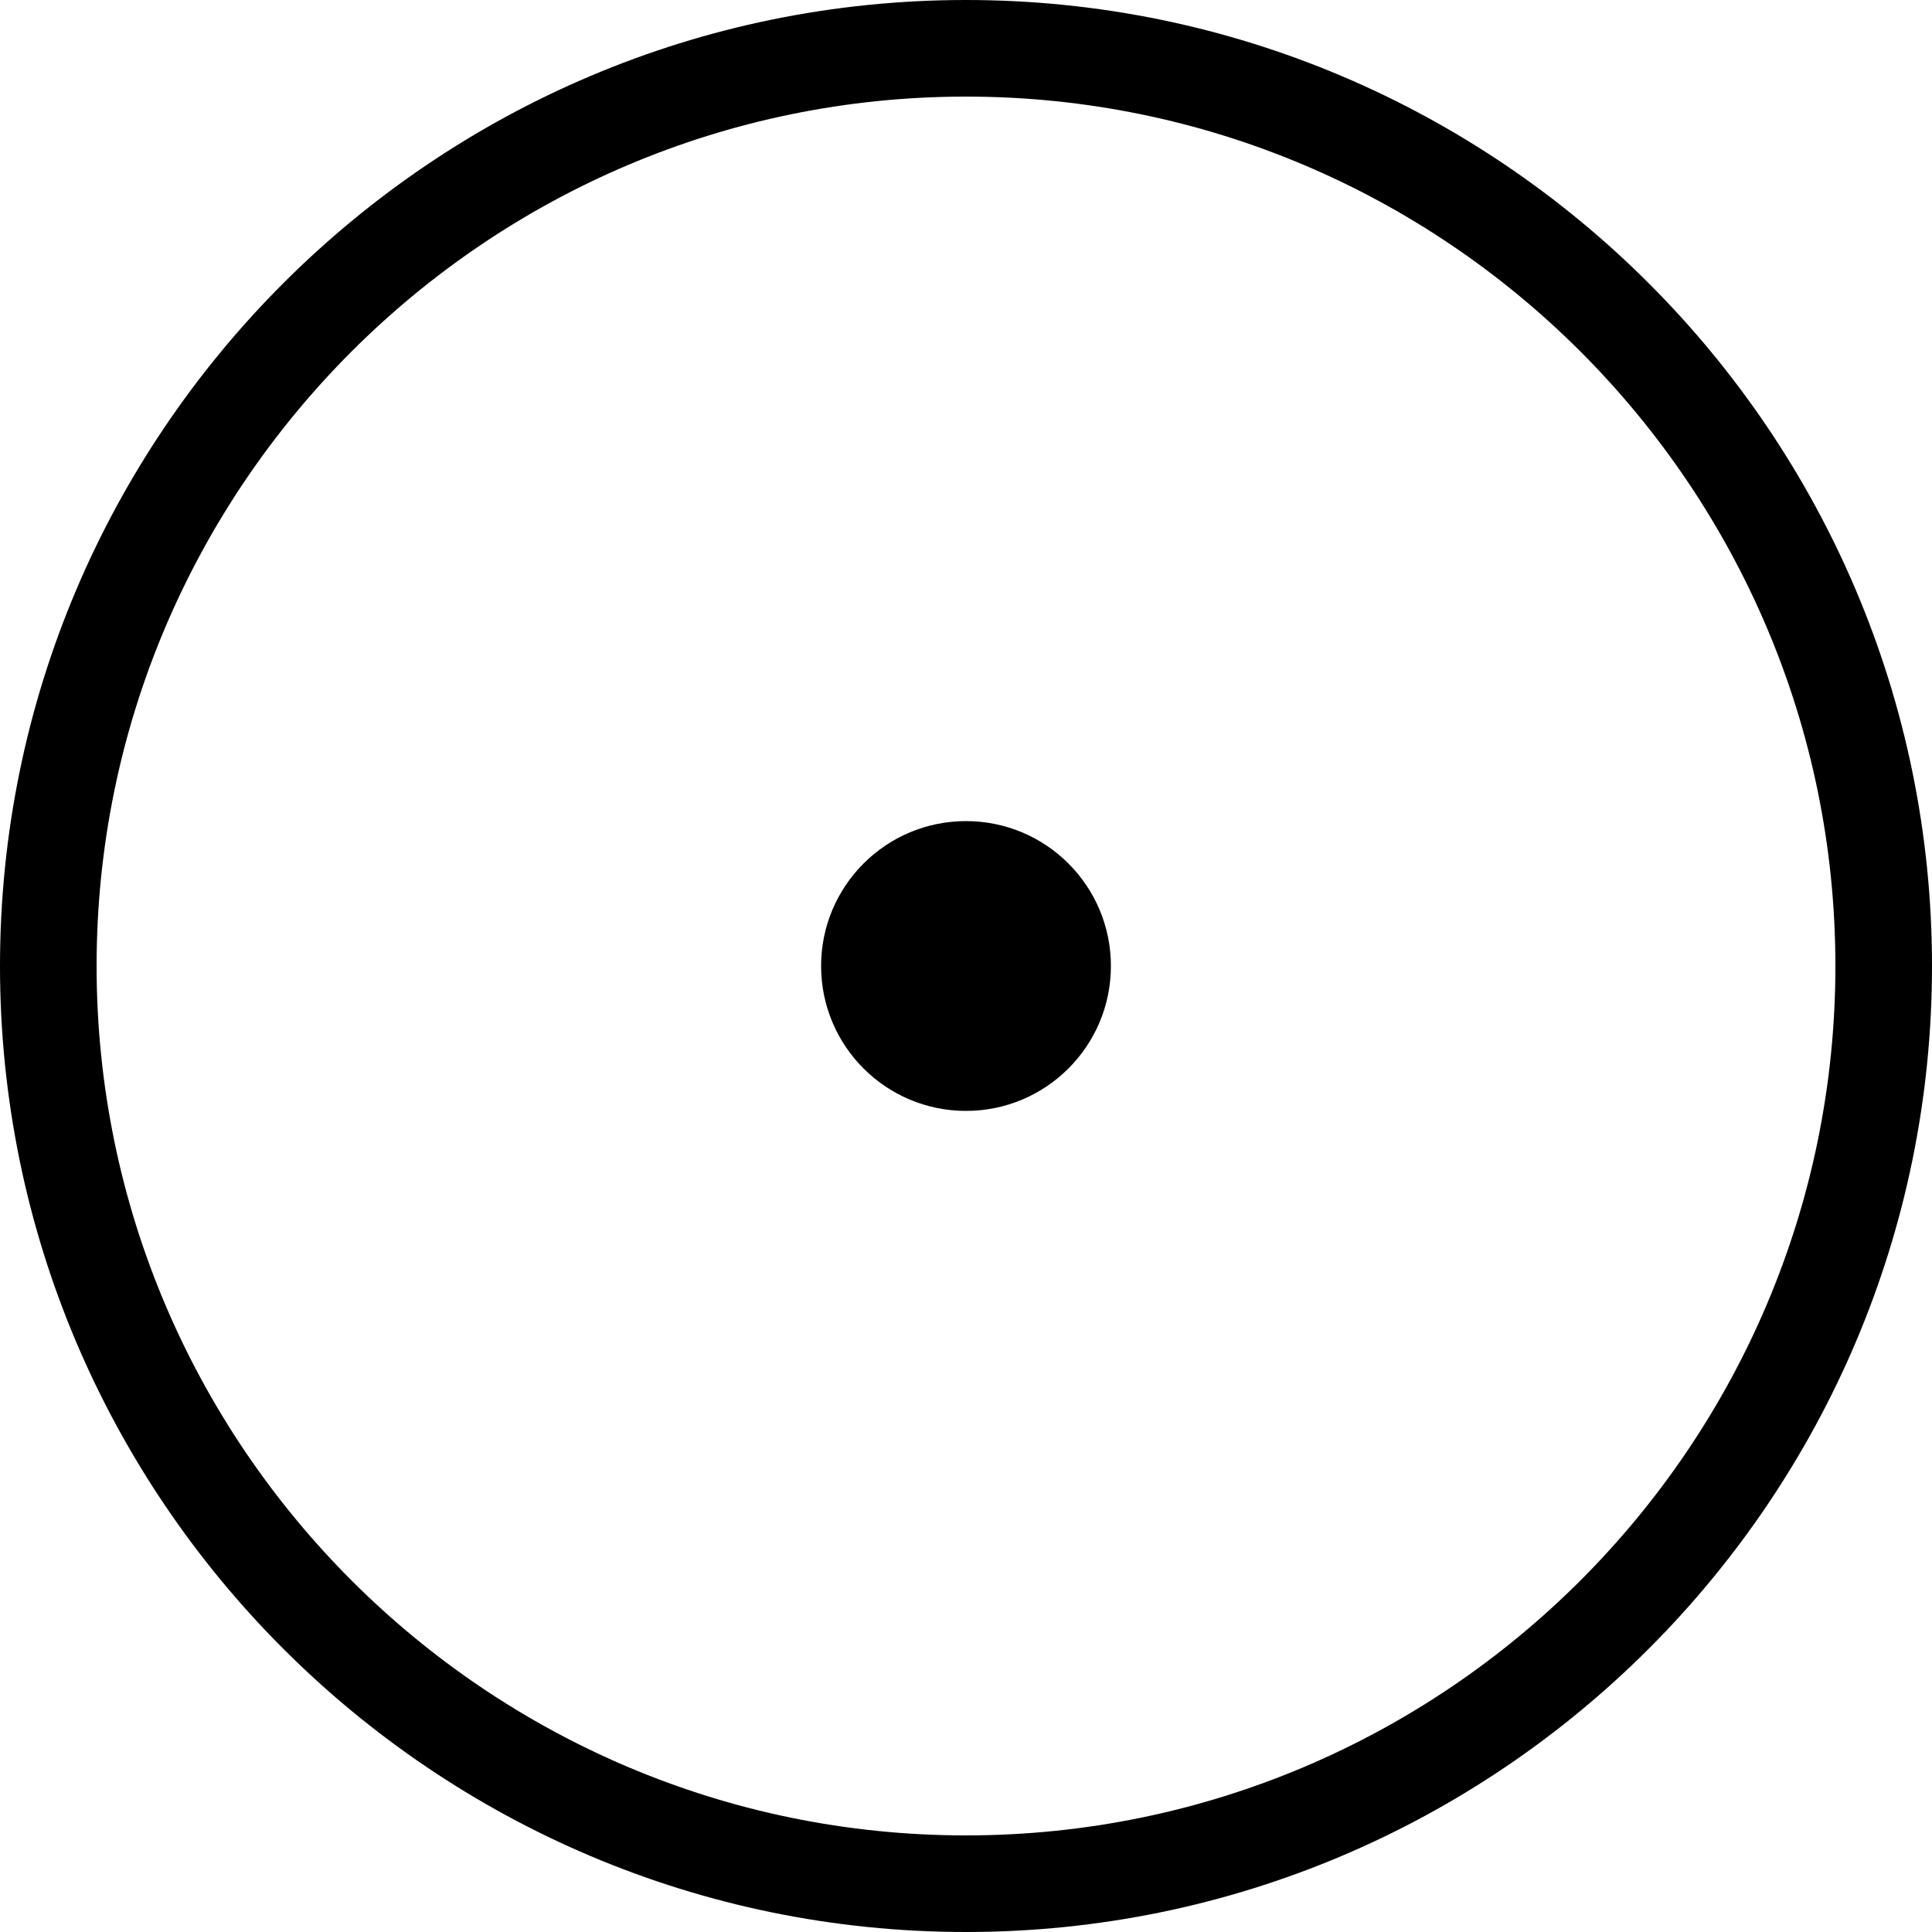 <svg version="1.1" baseProfile="full" xmlns="http://www.w3.org/2000/svg" xmlns:xlink="http://www.w3.org/1999/xlink" xmlns:ev="http://www.w3.org/2001/xml-events" width="40" height="40" viewBox="0 0 40 40"><g id="logo_enregistrement" ><path fill-rule="evenodd" d="M20.000,40.000 C8.972,40.000 -0.000,31.028 -0.000,20.000 C-0.000,8.972 8.972,0.000 20.000,0.000 C31.028,0.000 40.000,8.972 40.000,20.000 C40.000,31.028 31.028,40.000 20.000,40.000 ZM20.000,2.000 C10.075,2.000 2.000,10.075 2.000,20.000 C2.000,29.925 10.075,38.000 20.000,38.000 C29.925,38.000 38.000,29.925 38.000,20.000 C38.000,10.075 29.925,2.000 20.000,2.000 ZM20.000,23.000 C18.343,23.000 17.000,21.657 17.000,20.000 C17.000,18.343 18.343,17.000 20.000,17.000 C21.657,17.000 23.000,18.343 23.000,20.000 C23.000,21.657 21.657,23.000 20.000,23.000 Z"/></g></svg>